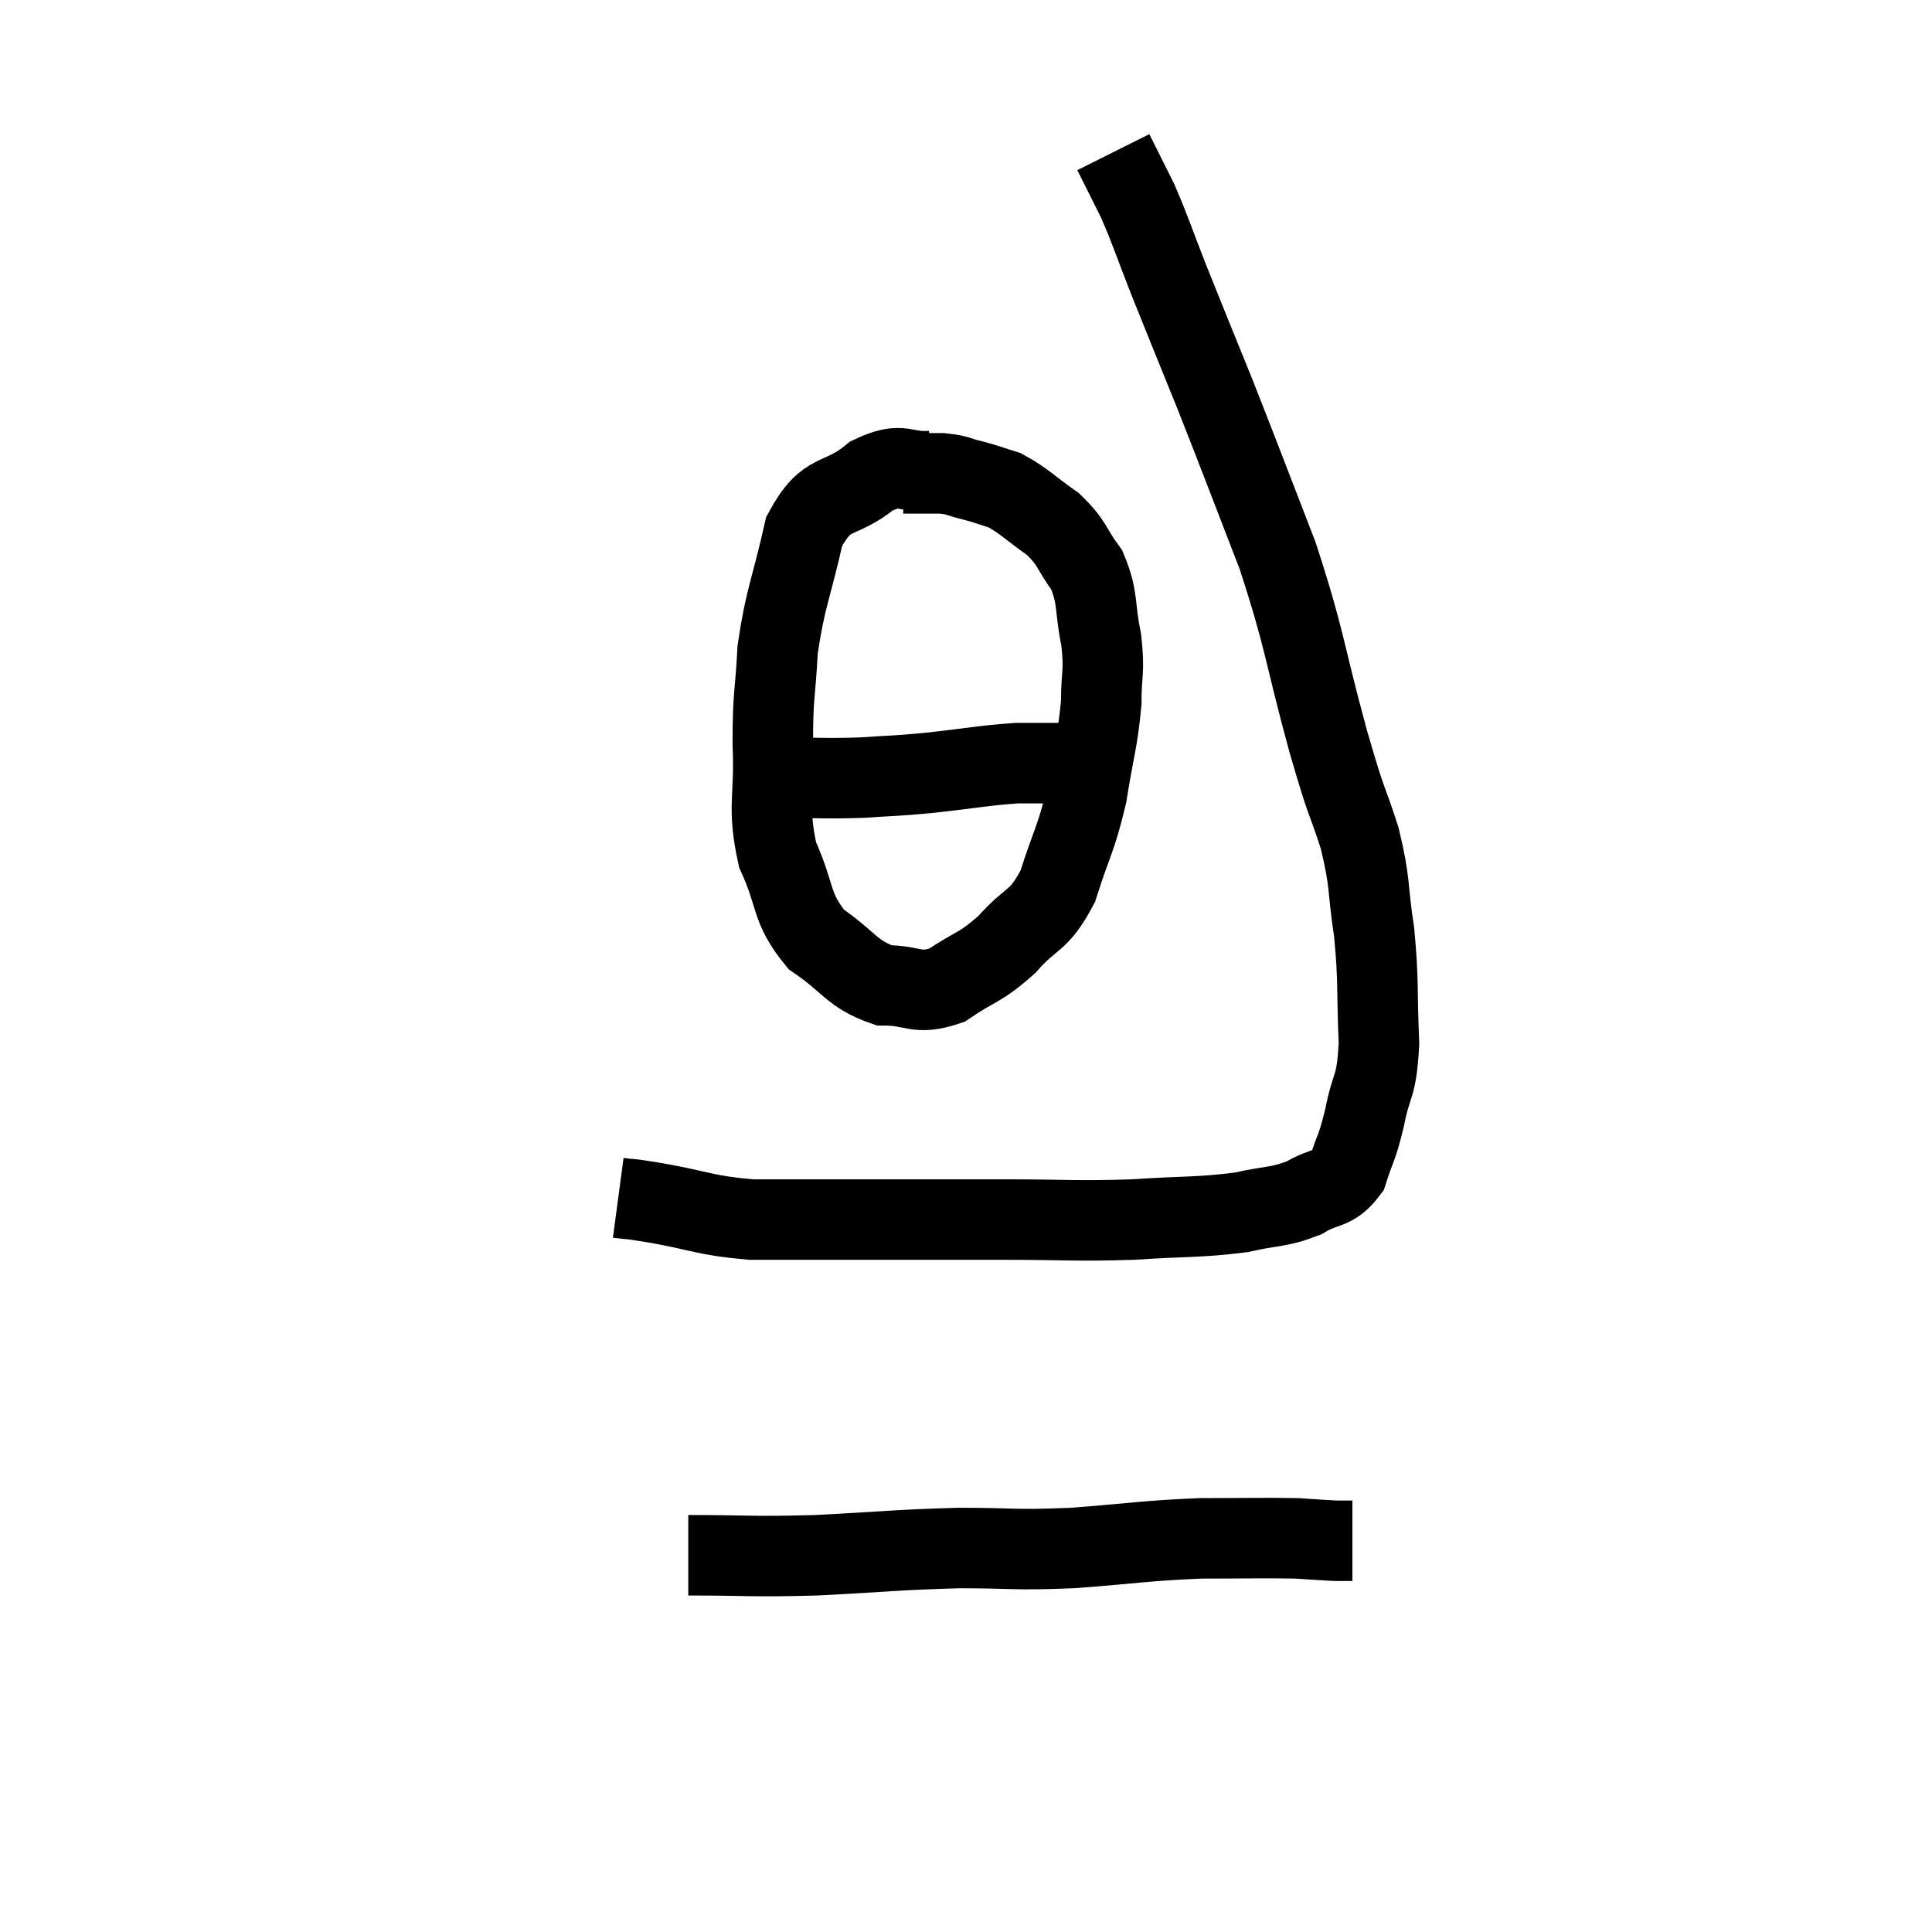 <svg width="48" height="48" viewBox="0 0 48 48" xmlns="http://www.w3.org/2000/svg"><path d="M 15.36 29.76 C 15.81 29.82, 15.435 29.745, 16.26 29.88 C 17.46 30.09, 17.475 30.195, 18.66 30.3 C 19.83 30.3, 19.425 30.3, 21 30.3 C 22.98 30.3, 23.175 30.3, 24.96 30.3 C 26.55 30.3, 26.67 30.345, 28.14 30.3 C 29.49 30.21, 29.775 30.255, 30.84 30.12 C 31.62 29.94, 31.74 30.015, 32.4 29.76 C 32.94 29.43, 33.105 29.595, 33.48 29.1 C 33.69 28.44, 33.705 28.575, 33.9 27.78 C 34.08 26.85, 34.2 27.075, 34.26 25.92 C 34.2 24.54, 34.26 24.435, 34.14 23.16 C 33.96 21.99, 34.065 22.005, 33.78 20.82 C 33.39 19.62, 33.51 20.175, 33 18.42 C 32.37 16.11, 32.445 15.96, 31.74 13.8 C 30.96 11.79, 30.855 11.49, 30.18 9.78 C 29.61 8.37, 29.52 8.16, 29.04 6.96 C 28.65 5.97, 28.605 5.775, 28.26 4.98 C 27.96 4.38, 27.81 4.08, 27.66 3.78 C 27.66 3.78, 27.66 3.78, 27.66 3.78 L 27.66 3.78" fill="none" stroke="black" stroke-width="2"></path><path d="M 23.16 11.7 C 22.41 11.76, 22.455 11.445, 21.66 11.82 C 20.82 12.51, 20.565 12.12, 19.98 13.2 C 19.65 14.67, 19.515 14.82, 19.32 16.14 C 19.26 17.31, 19.2 17.205, 19.2 18.48 C 19.26 19.86, 19.05 20.025, 19.32 21.24 C 19.8 22.29, 19.62 22.53, 20.28 23.34 C 21.12 23.91, 21.15 24.195, 21.96 24.48 C 22.74 24.48, 22.755 24.735, 23.52 24.48 C 24.27 23.97, 24.33 24.075, 25.02 23.46 C 25.65 22.74, 25.785 22.95, 26.28 22.02 C 26.64 20.88, 26.73 20.88, 27 19.74 C 27.18 18.6, 27.27 18.42, 27.36 17.46 C 27.36 16.68, 27.45 16.725, 27.36 15.9 C 27.18 15.03, 27.3 14.88, 27 14.16 C 26.58 13.59, 26.67 13.515, 26.16 13.02 C 25.56 12.6, 25.455 12.45, 24.96 12.18 C 24.57 12.06, 24.57 12.045, 24.18 11.94 C 23.79 11.85, 23.835 11.805, 23.4 11.76 C 22.92 11.76, 22.68 11.76, 22.44 11.76 L 22.44 11.76" fill="none" stroke="black" stroke-width="2"></path><path d="M 19.32 19.32 C 20.37 19.32, 20.475 19.35, 21.42 19.32 C 22.26 19.26, 22.14 19.29, 23.1 19.2 C 24.18 19.08, 24.42 19.02, 25.26 18.96 C 25.86 18.96, 26.07 18.96, 26.46 18.96 C 26.64 18.96, 26.58 18.96, 26.82 18.96 L 27.42 18.96" fill="none" stroke="black" stroke-width="2"></path><path d="M 17.1 38.64 C 18.69 38.64, 18.6 38.685, 20.28 38.64 C 22.05 38.55, 22.23 38.505, 23.82 38.46 C 25.23 38.46, 25.14 38.52, 26.64 38.46 C 28.23 38.34, 28.425 38.28, 29.82 38.22 C 31.02 38.22, 31.38 38.205, 32.22 38.22 C 32.7 38.25, 32.865 38.265, 33.18 38.28 C 33.33 38.28, 33.375 38.28, 33.48 38.28 L 33.6 38.28" fill="none" stroke="black" stroke-width="2"></path></svg>